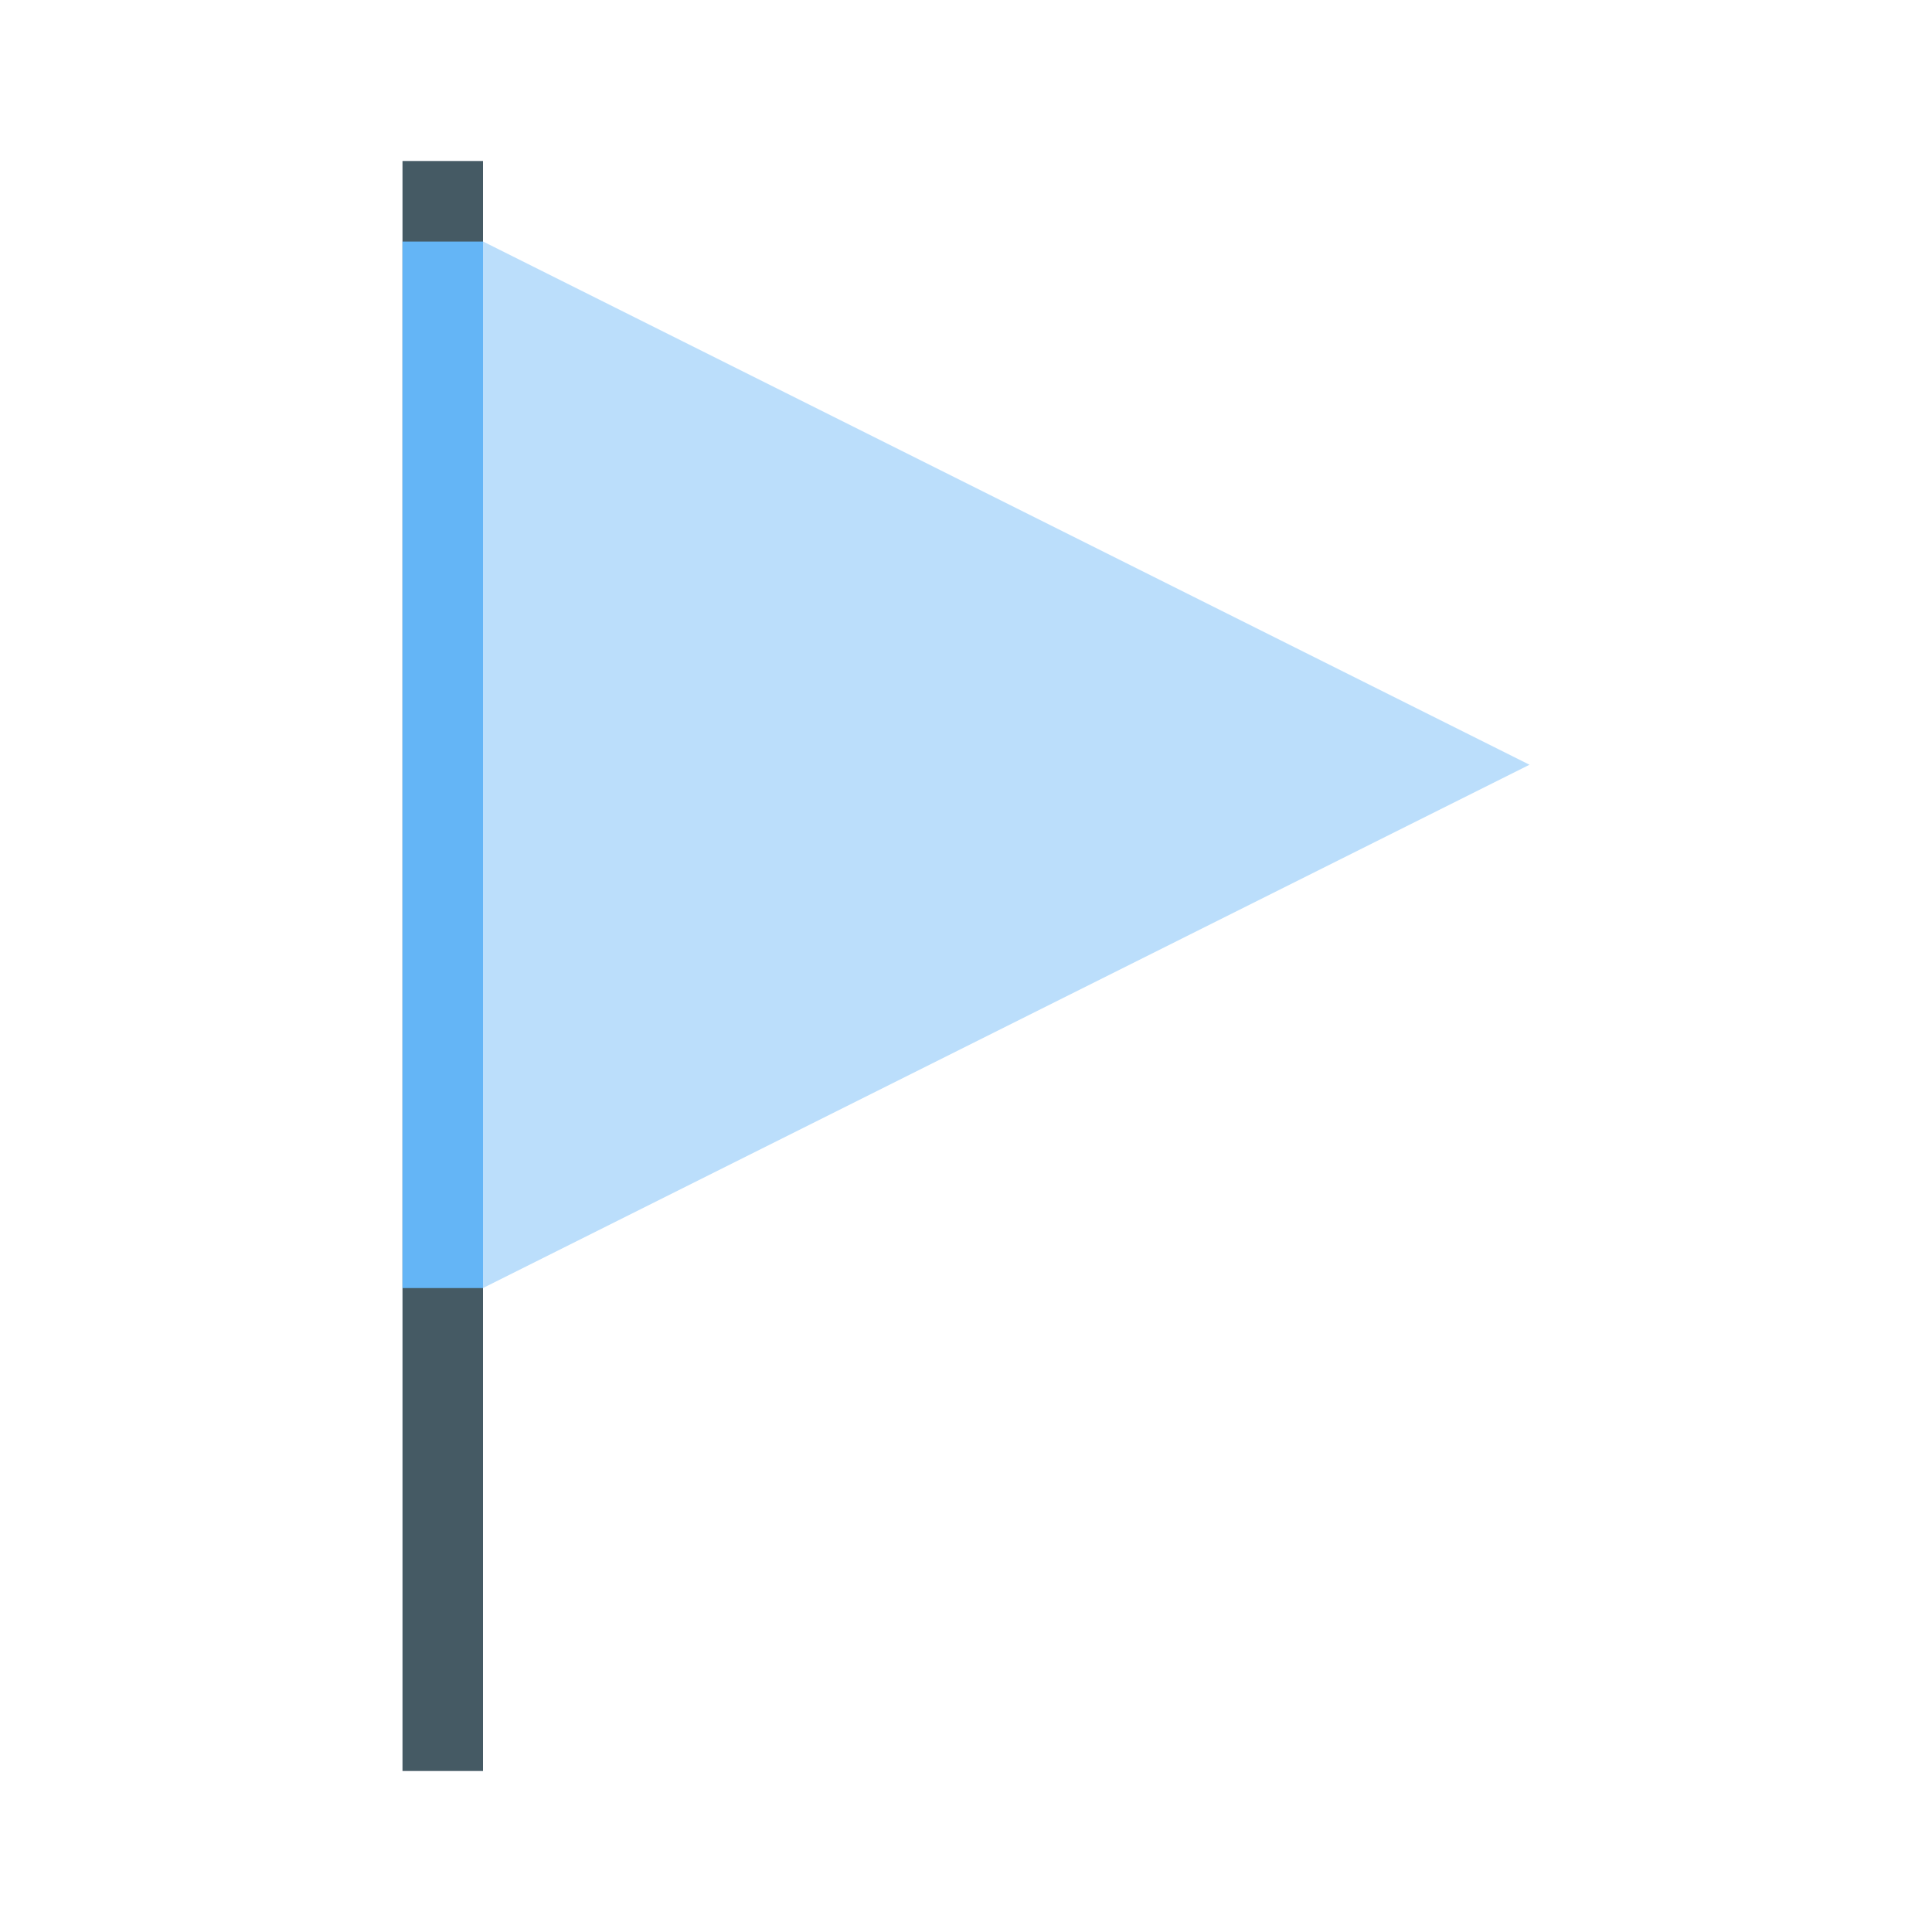 <svg width="30" height="30" viewBox="0 0 30 30" fill="none" xmlns="http://www.w3.org/2000/svg">
<path d="M6.25 2.5H7.5V27.5H6.25V2.5Z" fill="#455A64"/>
<path d="M7.5 3.75L23.75 11.875L7.5 20V3.75Z" fill="#BBDEFB"/>
<path d="M6.25 3.751H7.5V20.001H6.25V3.751Z" fill="#64B5F6"/>
</svg>
